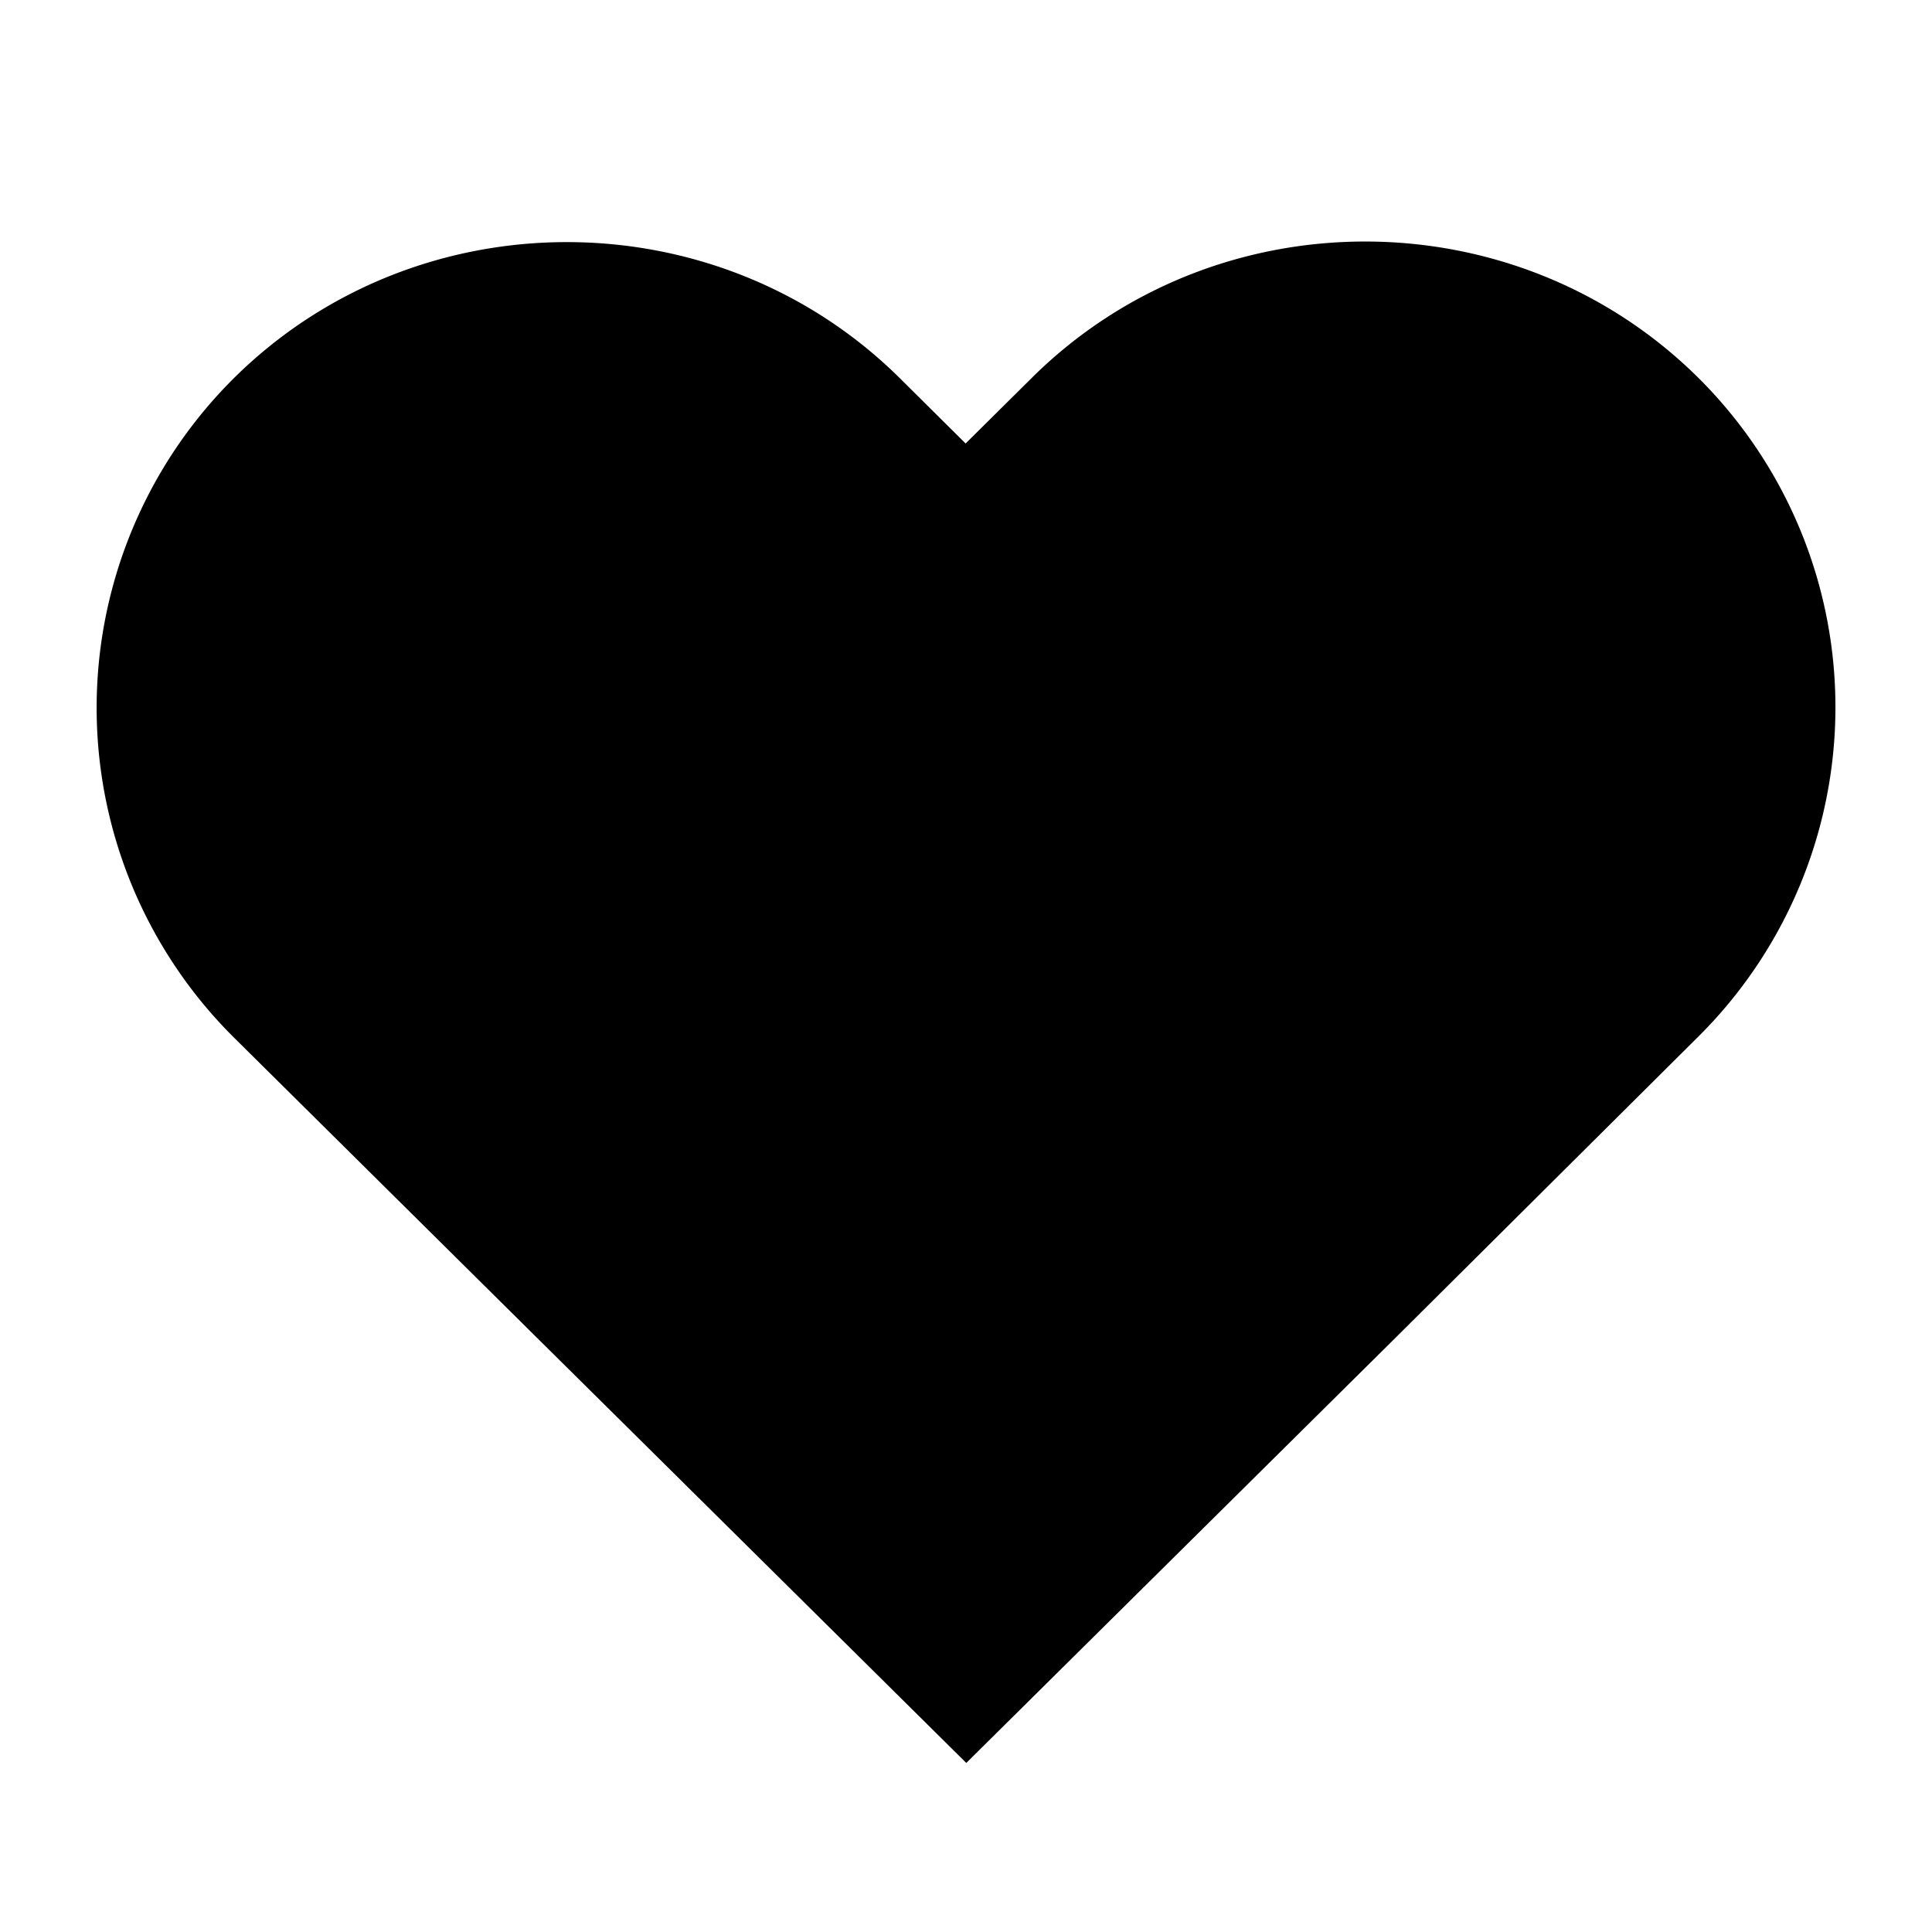 <?xml version="1.0" encoding="utf-8"?><svg width="20" height="20" xmlns="http://www.w3.org/2000/svg" xmlns:xlink="http://www.w3.org/1999/xlink" viewBox="0 0 20 20"><defs><path d="M17.578 10.734a4.806 4.806 0 000-6.826c-1.896-1.877-4.997-1.877-6.893 0l-.689.683-.682-.677c-1.896-1.877-4.997-1.877-6.892 0a4.809 4.809 0 000 6.827l3.135 3.106 1 .99 3.446 3.413 4.445-4.403 3.13-3.113z" id="bla"/></defs><use xlink:href="#bla" fill-rule="evenodd"/></svg>